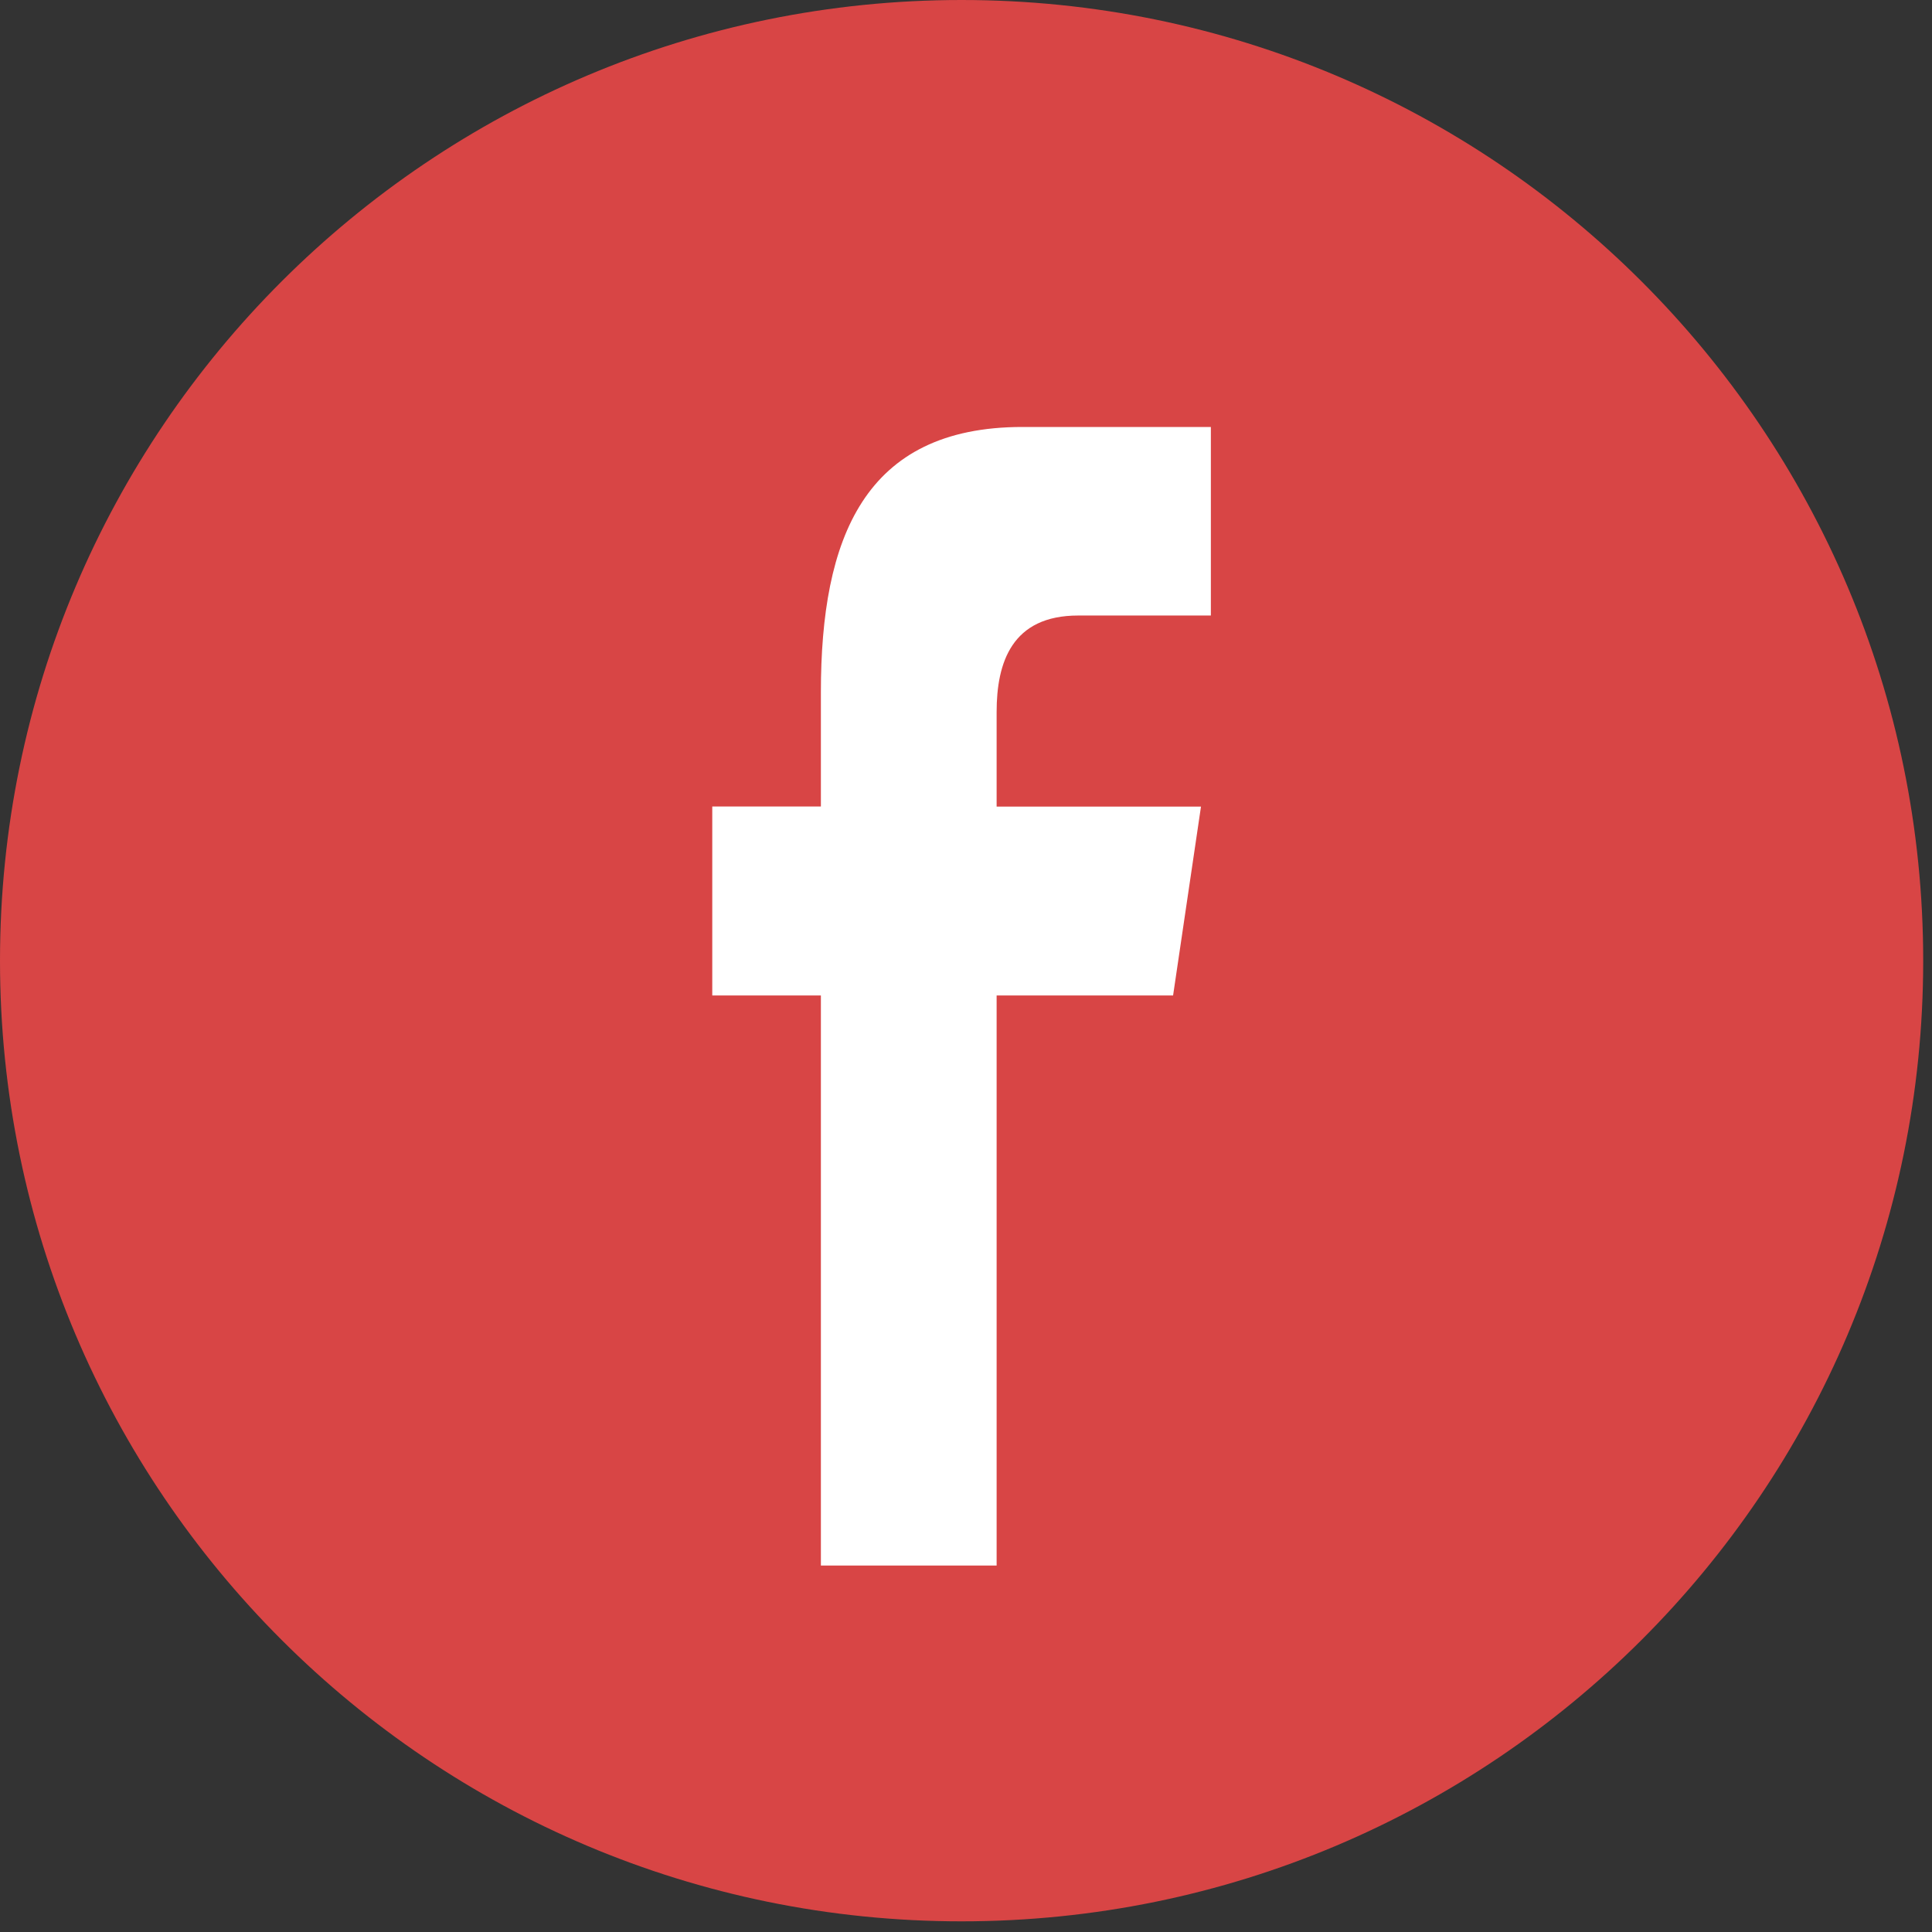 <svg width="27" height="27" viewBox="0 0 27 27" fill="none" xmlns="http://www.w3.org/2000/svg">
<rect x="0" y="0" width="27" height="27" fill="#333333" stroke="none"/>
<path d="M26.877 13.426C26.877 6.011 20.86 0 13.438 0C6.017 0 0 6.011 0 13.426C0 20.84 6.017 26.851 13.438 26.851C20.86 26.851 26.877 20.84 26.877 13.426Z" fill="#D84545"/>
<path fill-rule="evenodd" clip-rule="evenodd" d="M13.928 21.879V13.912H16.394L16.784 11.272H13.928V9.949C13.928 9.26 14.14 8.602 15.068 8.602H16.922V5.967H14.289C12.076 5.967 11.472 7.521 11.472 9.674V11.271H9.954V13.912H11.472V21.879H13.928Z" fill="white"/>
</svg>
